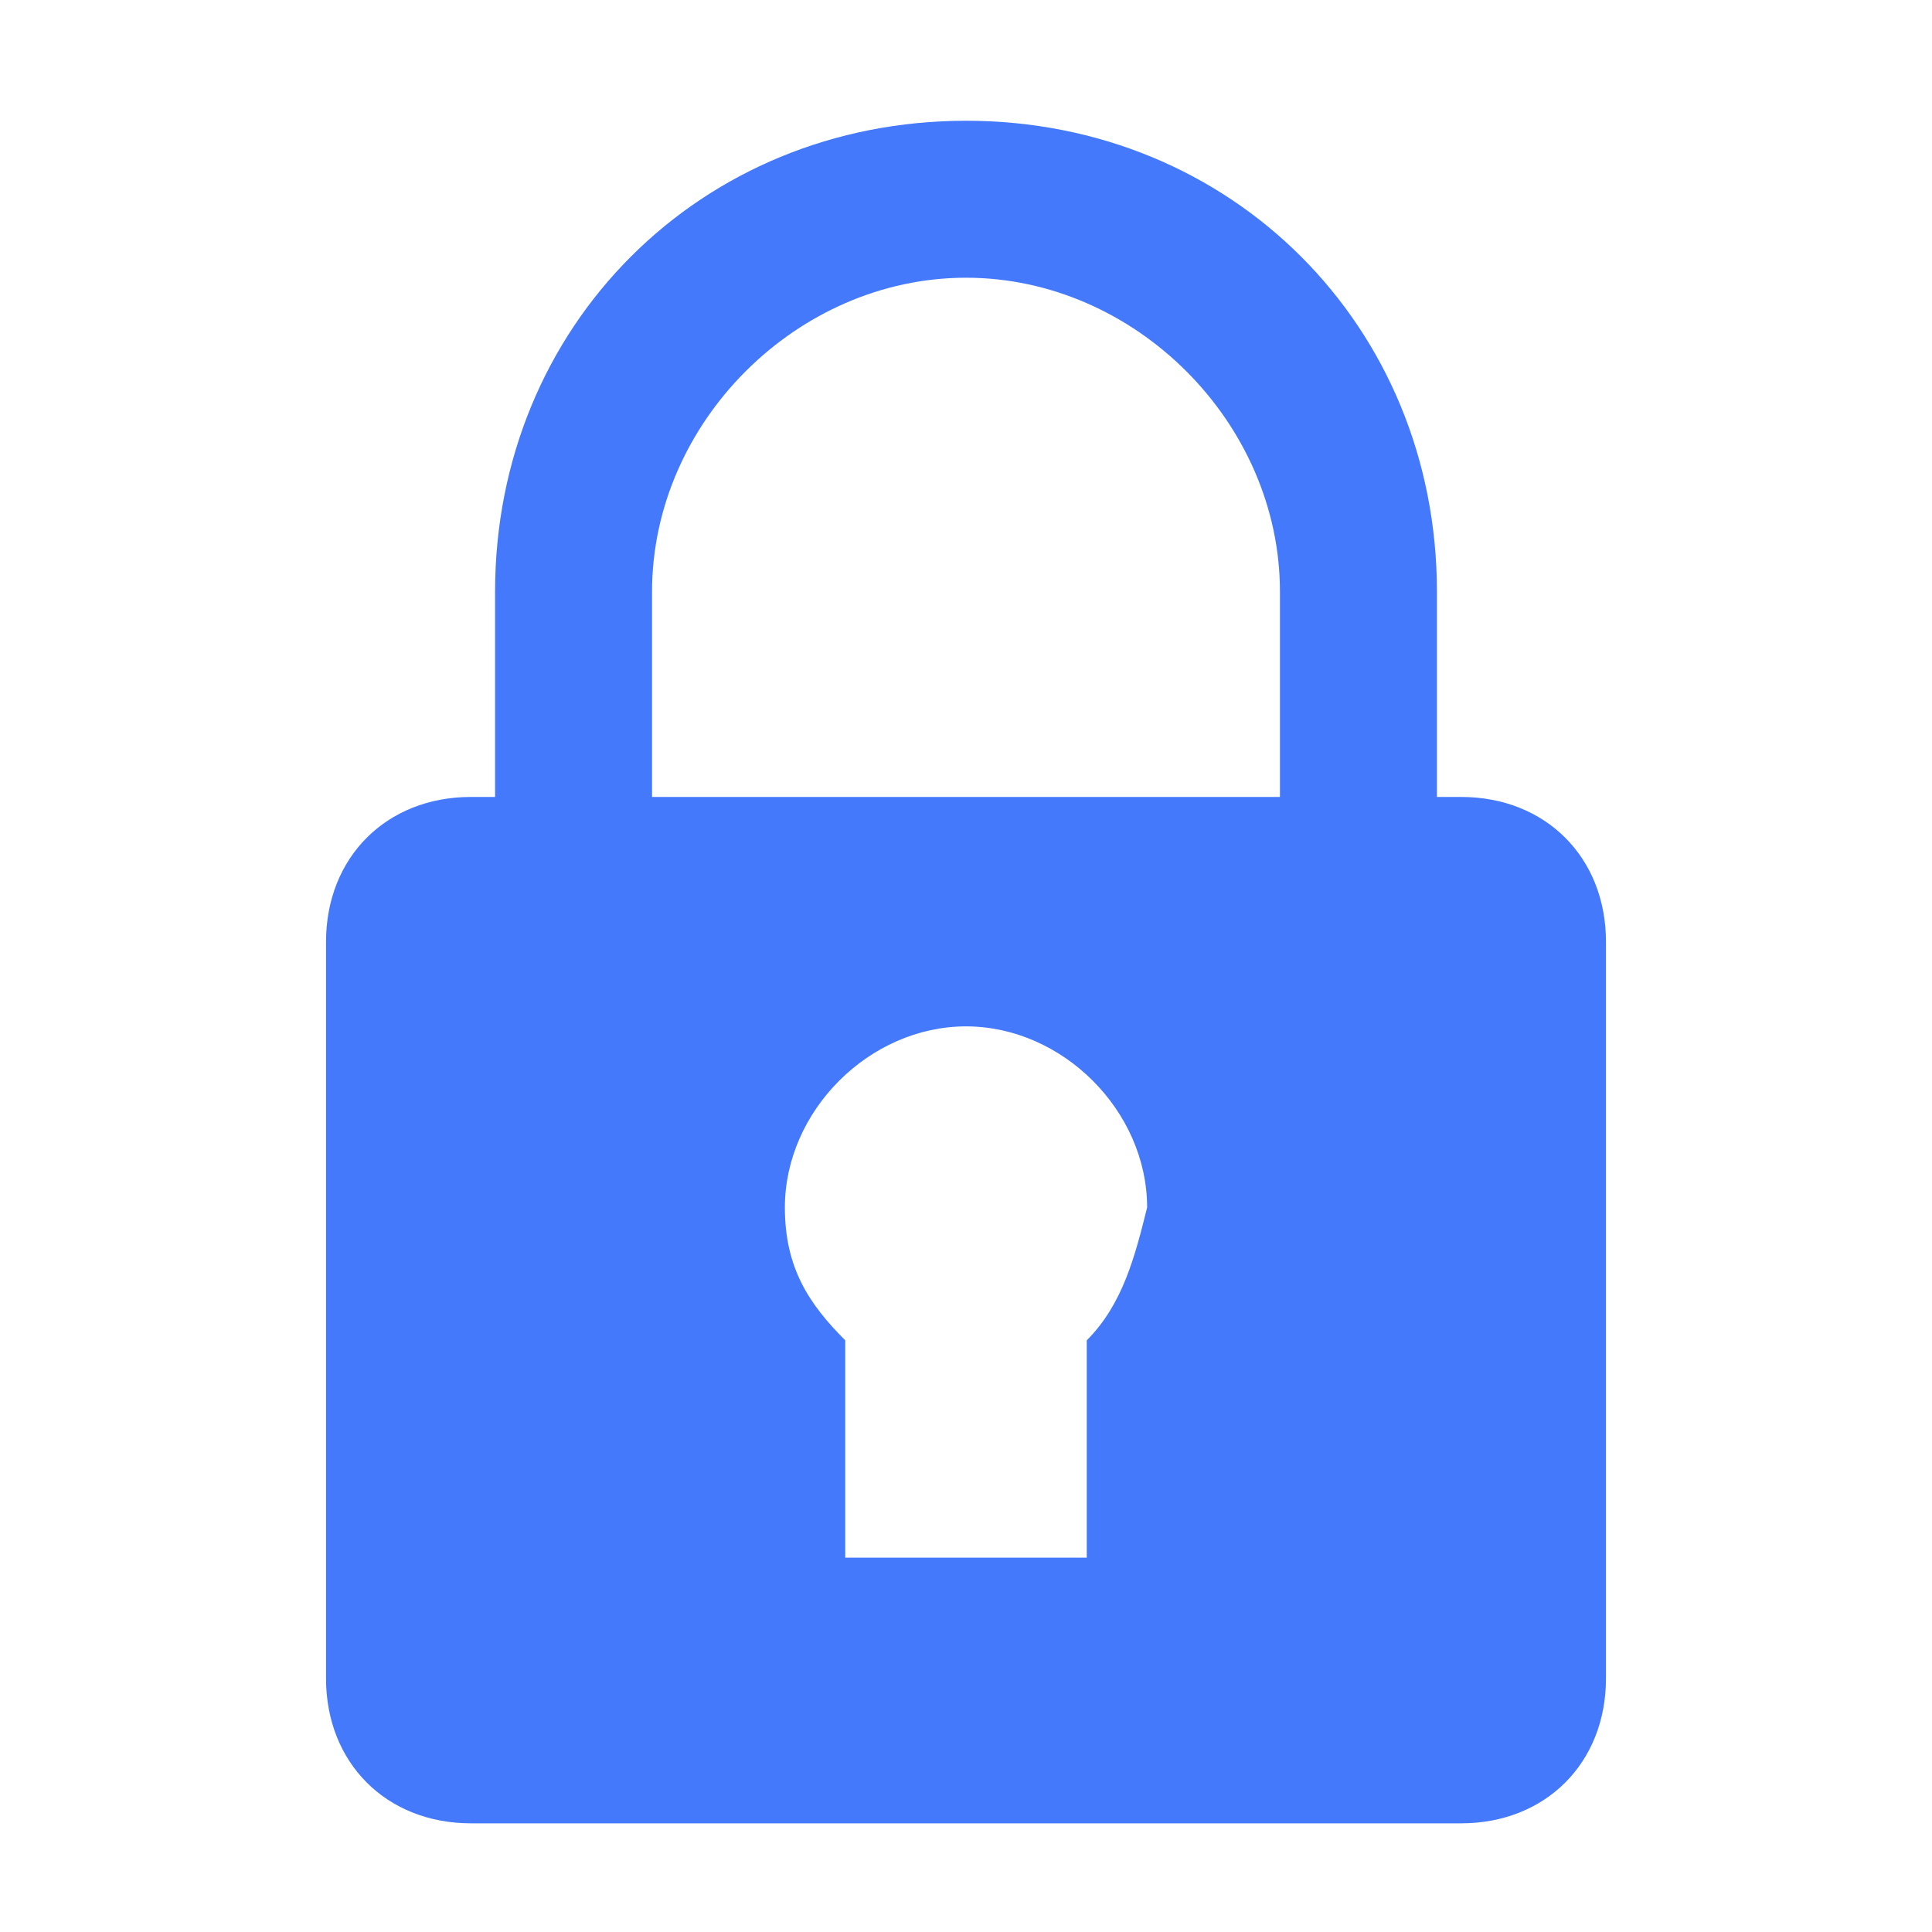 <?xml version="1.0" encoding="utf-8"?>
<!-- Generator: Adobe Illustrator 25.0.0, SVG Export Plug-In . SVG Version: 6.00 Build 0)  -->
<svg version="1.1" id="图层_1" xmlns="http://www.w3.org/2000/svg" xmlns:xlink="http://www.w3.org/1999/xlink" x="0px" y="0px"
	 viewBox="0 0 16 16" enable-background="new 0 0 16 16" xml:space="preserve">
<path fill="#4479FB" d="M12.1,6.6h-0.2V4.9C11.9,2.7,10.2,1,8,1S4.1,2.7,4.1,4.9v1.7H3.9c-0.7,0-1.2,0.5-1.2,1.2v6.1
	c0,0.7,0.5,1.2,1.2,1.2h8.2c0.7,0,1.2-0.5,1.2-1.2V7.8C13.3,7.1,12.8,6.6,12.1,6.6z M5.4,4.9c0-1.4,1.2-2.6,2.6-2.6
	c1.4,0,2.6,1.2,2.6,2.6v1.7H5.4V4.9z M9,11.1v1.8H7v-1.8c-0.3-0.3-0.5-0.6-0.5-1.1c0-0.8,0.7-1.5,1.5-1.5c0.8,0,1.5,0.7,1.5,1.5
	C9.4,10.4,9.3,10.8,9,11.1z"/>
<g>
</g>
<g>
</g>
<g>
</g>
<g>
</g>
<g>
</g>
<g>
</g>
</svg>

